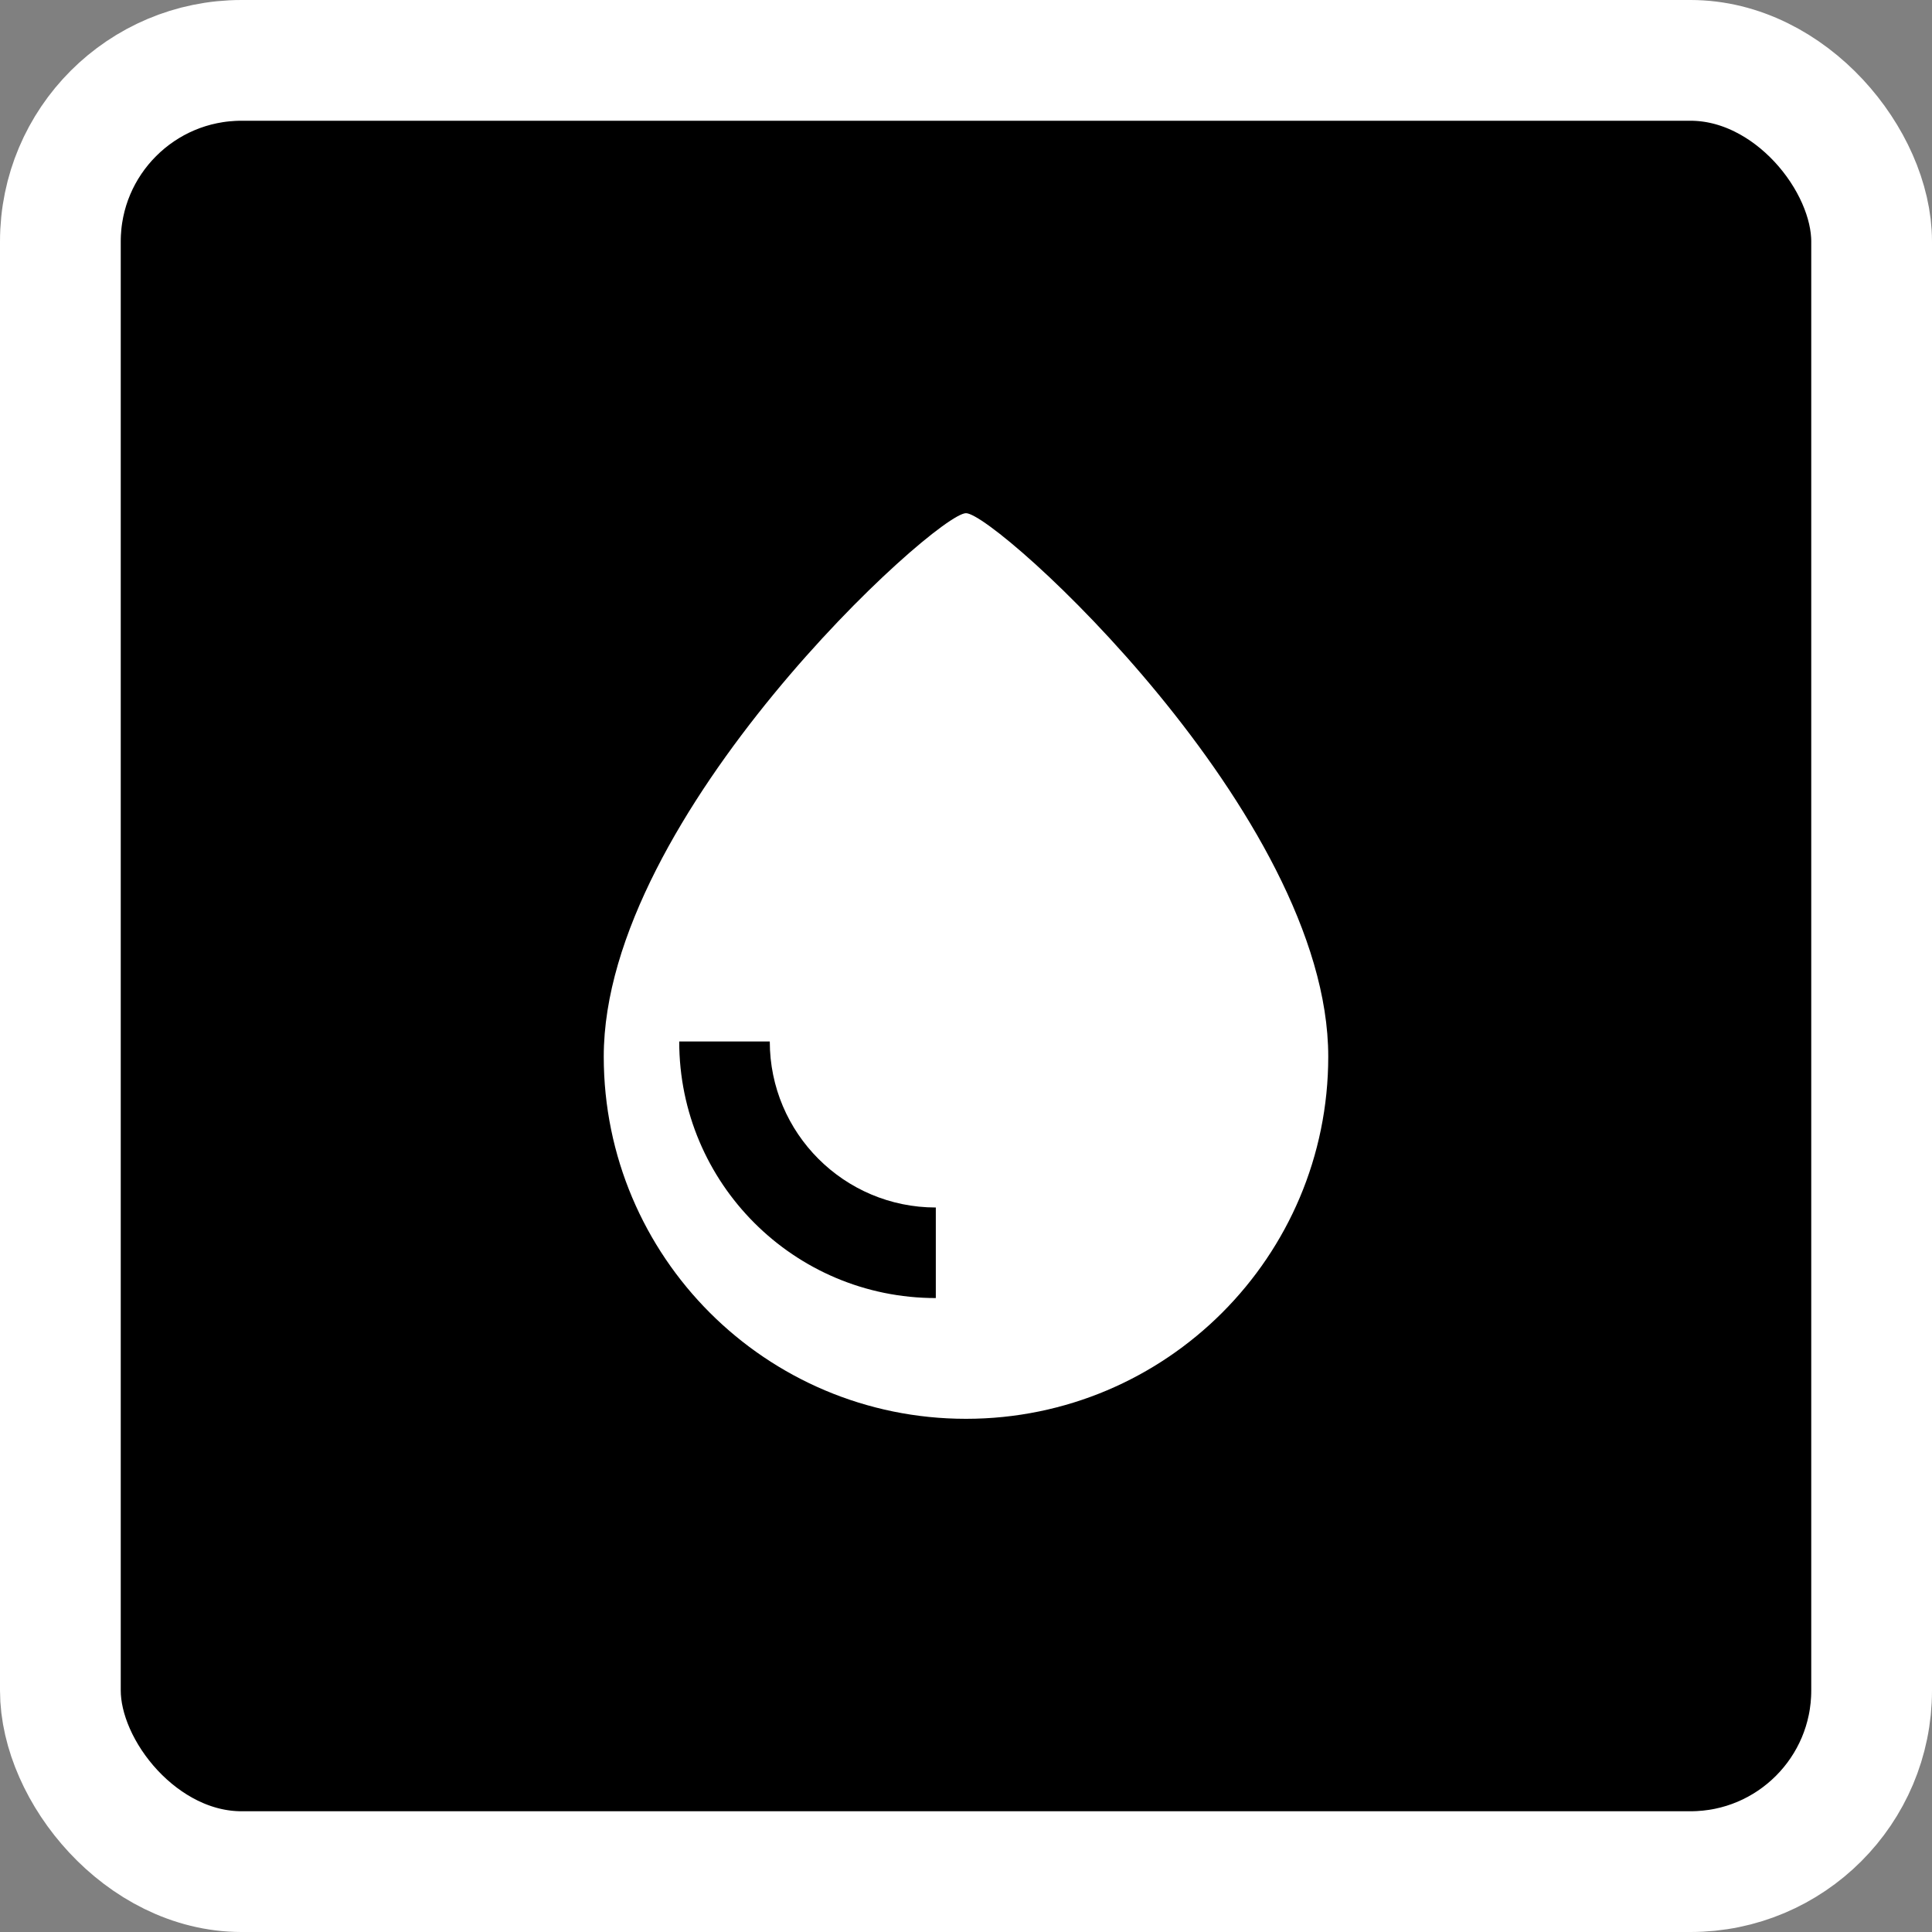 <svg width="16" height="16" viewBox="0 0 16 16" fill="none" xmlns="http://www.w3.org/2000/svg">
<rect x="0" y="0" width="16" height="16" fill="#808080" stroke="none"/>
<rect x="0.5" y="0.5" width="15" height="15" rx="1.5" fill="black" stroke="white"/>
<path fill-rule="evenodd" clip-rule="evenodd" d="M8 4.25C7.75 4.25 5 6.75 5 8.75C5 10.407 6.343 11.75 8 11.75C9.657 11.75 11 10.407 11 8.75C11 6.75 8.25 4.25 8 4.25ZM7.75 10C6.991 10 6.375 9.384 6.375 8.625H5.625C5.625 9.799 6.576 10.75 7.75 10.75V10Z" fill="white"/>
</svg>
